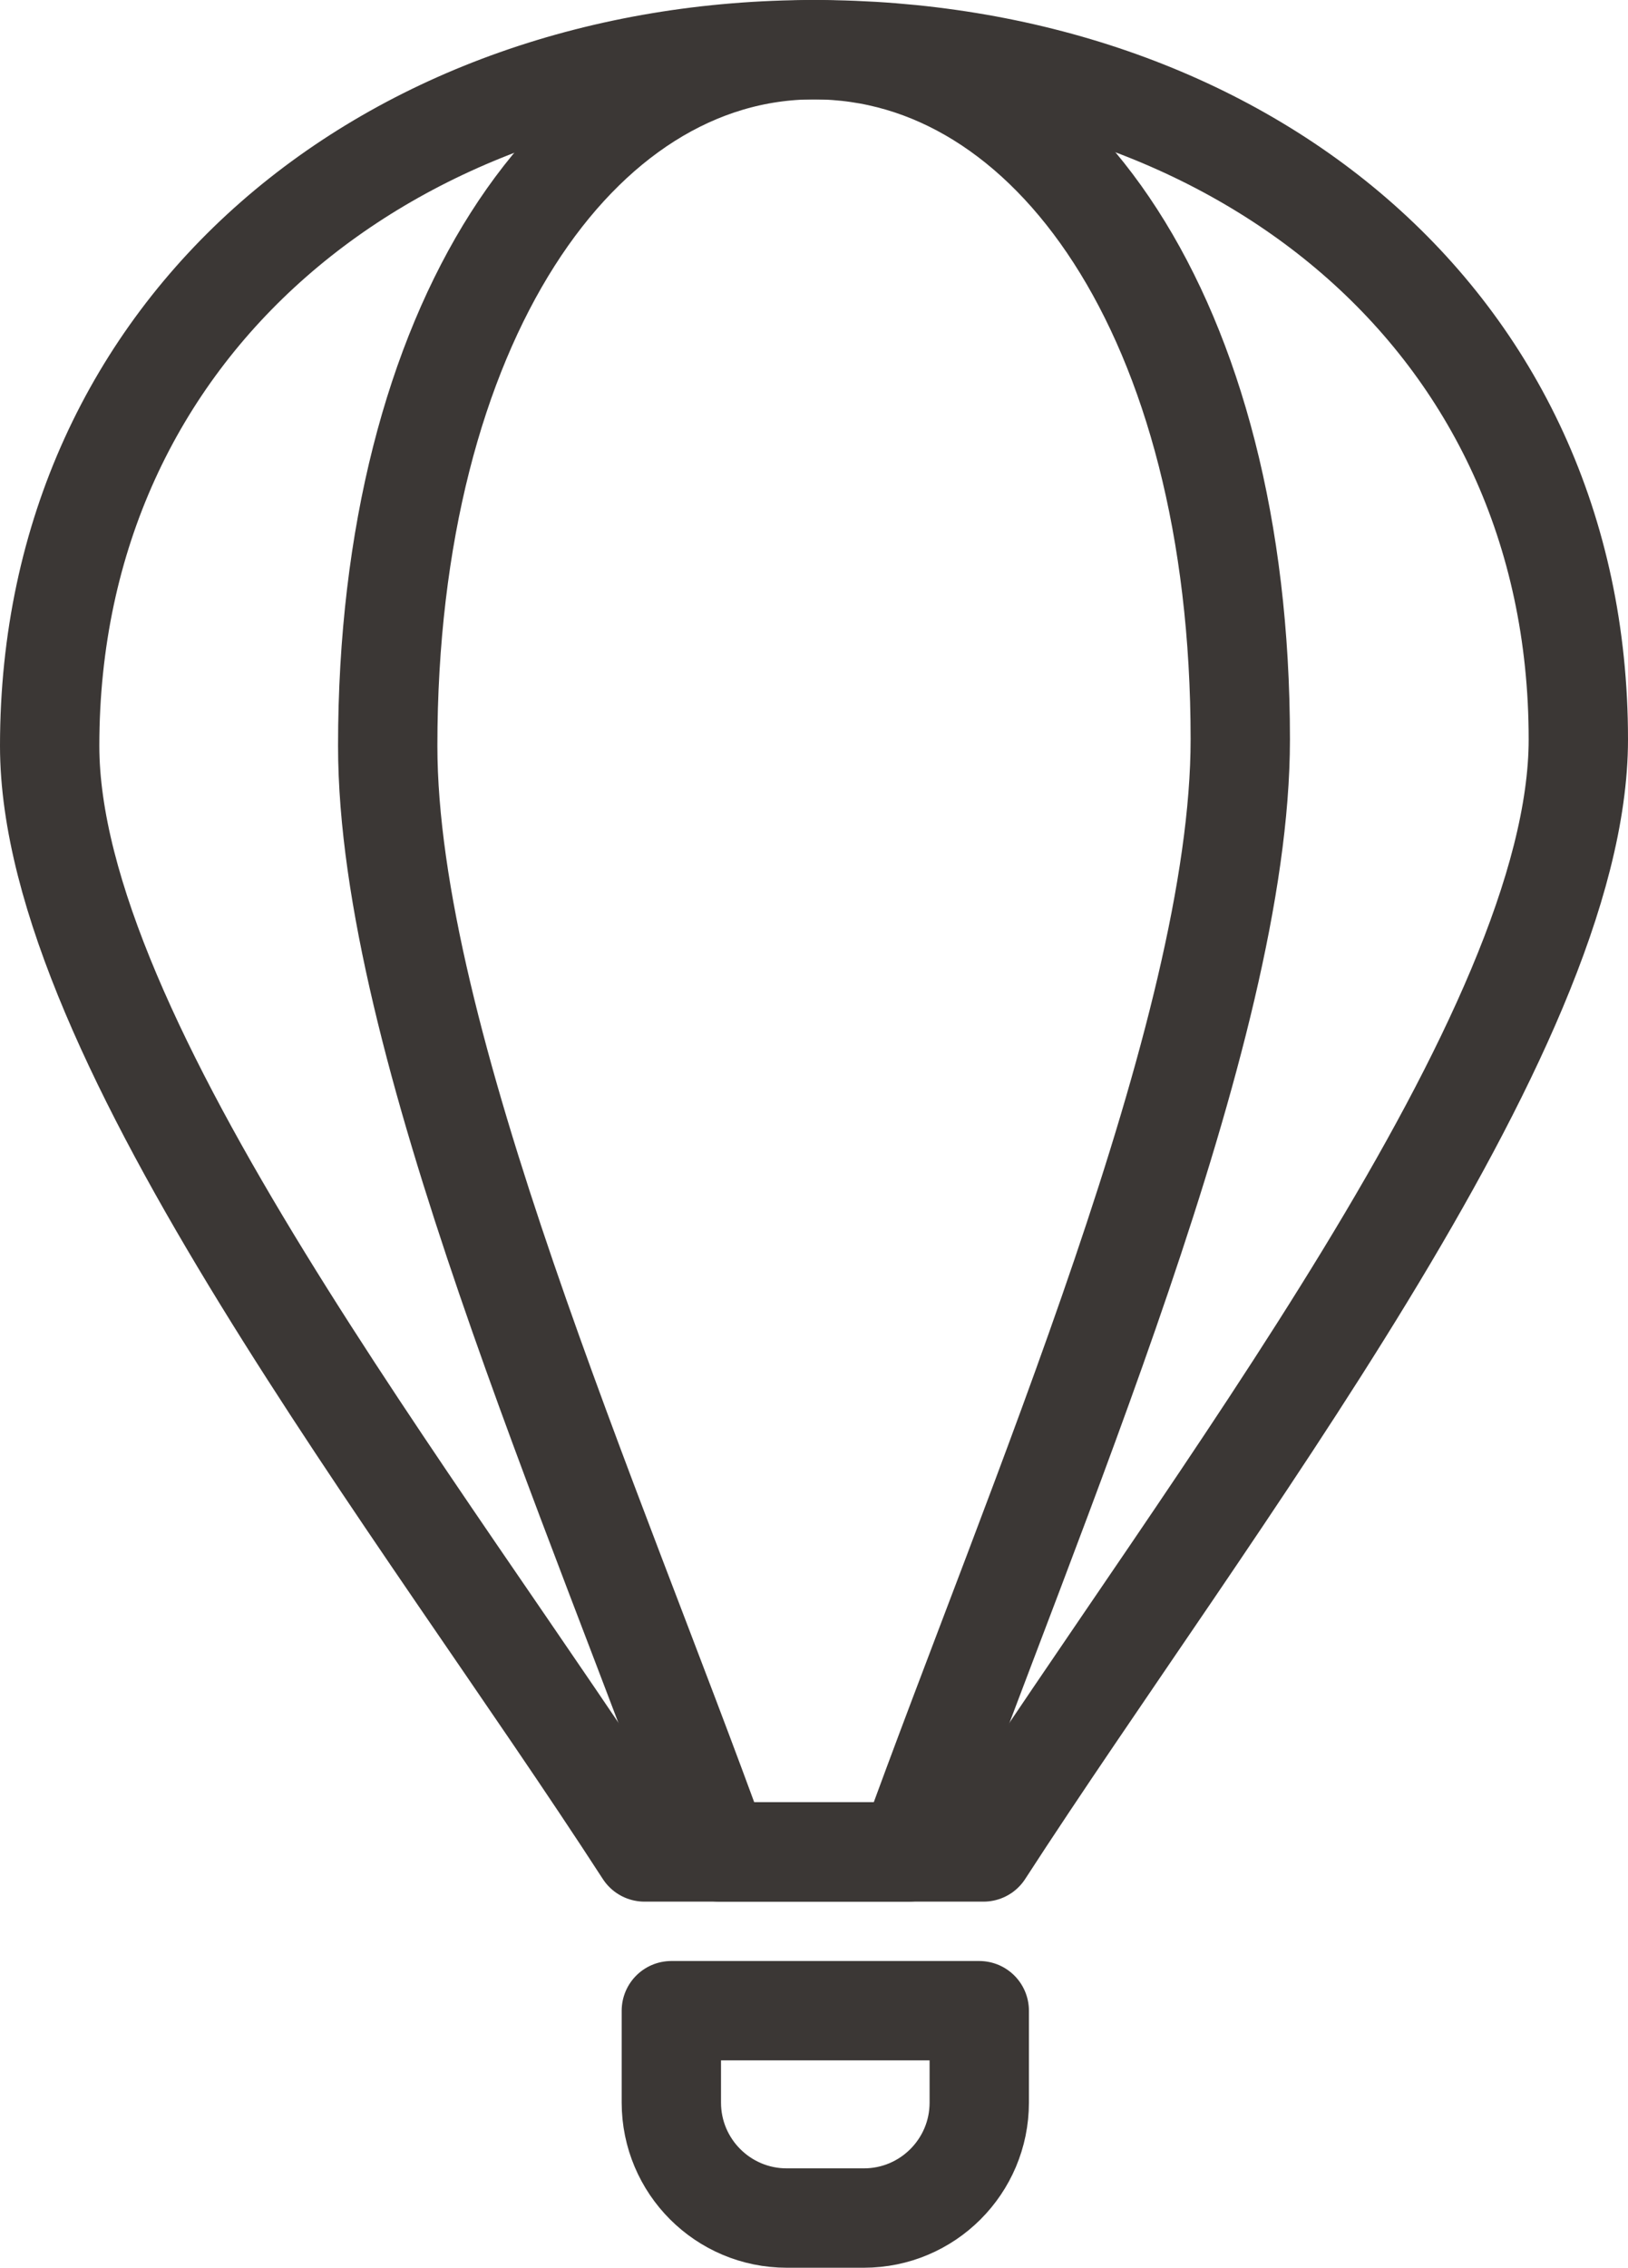 <?xml version="1.0" encoding="iso-8859-1"?>
<!-- Generator: Adobe Illustrator 17.0.0, SVG Export Plug-In . SVG Version: 6.00 Build 0)  -->
<!DOCTYPE svg PUBLIC "-//W3C//DTD SVG 1.1//EN" "http://www.w3.org/Graphics/SVG/1.1/DTD/svg11.dtd">
<svg version="1.1" id="Layer_1" xmlns="http://www.w3.org/2000/svg" xmlns:xlink="http://www.w3.org/1999/xlink" x="0px" y="0px"
	 width="32.781px" height="45.639px" viewBox="0 0 32.781 45.639" style="enable-background:new 0 0 32.781 45.639;"
	 xml:space="preserve">
<g>
	<path style="fill:none;stroke:#3B3735;stroke-width:2;stroke-linecap:round;stroke-linejoin:round;stroke-miterlimit:10;" d="
		M19.804,37.271c4.534-7,11.977-16.48,11.977-22.392C31.781,6.378,24.891,1,16.391,1S1,6.51,1,15.01
		c0,5.913,7.444,15.261,11.977,22.261H19.804z"/>
	<path style="fill:none;stroke:#3B3735;stroke-width:2;stroke-linecap:round;stroke-linejoin:round;stroke-miterlimit:10;" d="
		M18.294,37.271c2.528-7,6.68-16.48,6.68-22.392C24.974,6.378,21.131,1,16.391,1S7.807,6.51,7.807,15.01
		c0,5.913,4.151,15.261,6.68,22.261H18.294z"/>
	<path style="fill:none;stroke:#3B3735;stroke-width:2;stroke-linecap:round;stroke-linejoin:round;stroke-miterlimit:10;" d="
		M17.394,44.639h-1.552c-1.284,0-2.324-1.041-2.324-2.324v-1.849h6.2v1.849C19.718,43.598,18.678,44.639,17.394,44.639z"/>
</g>
</svg>
